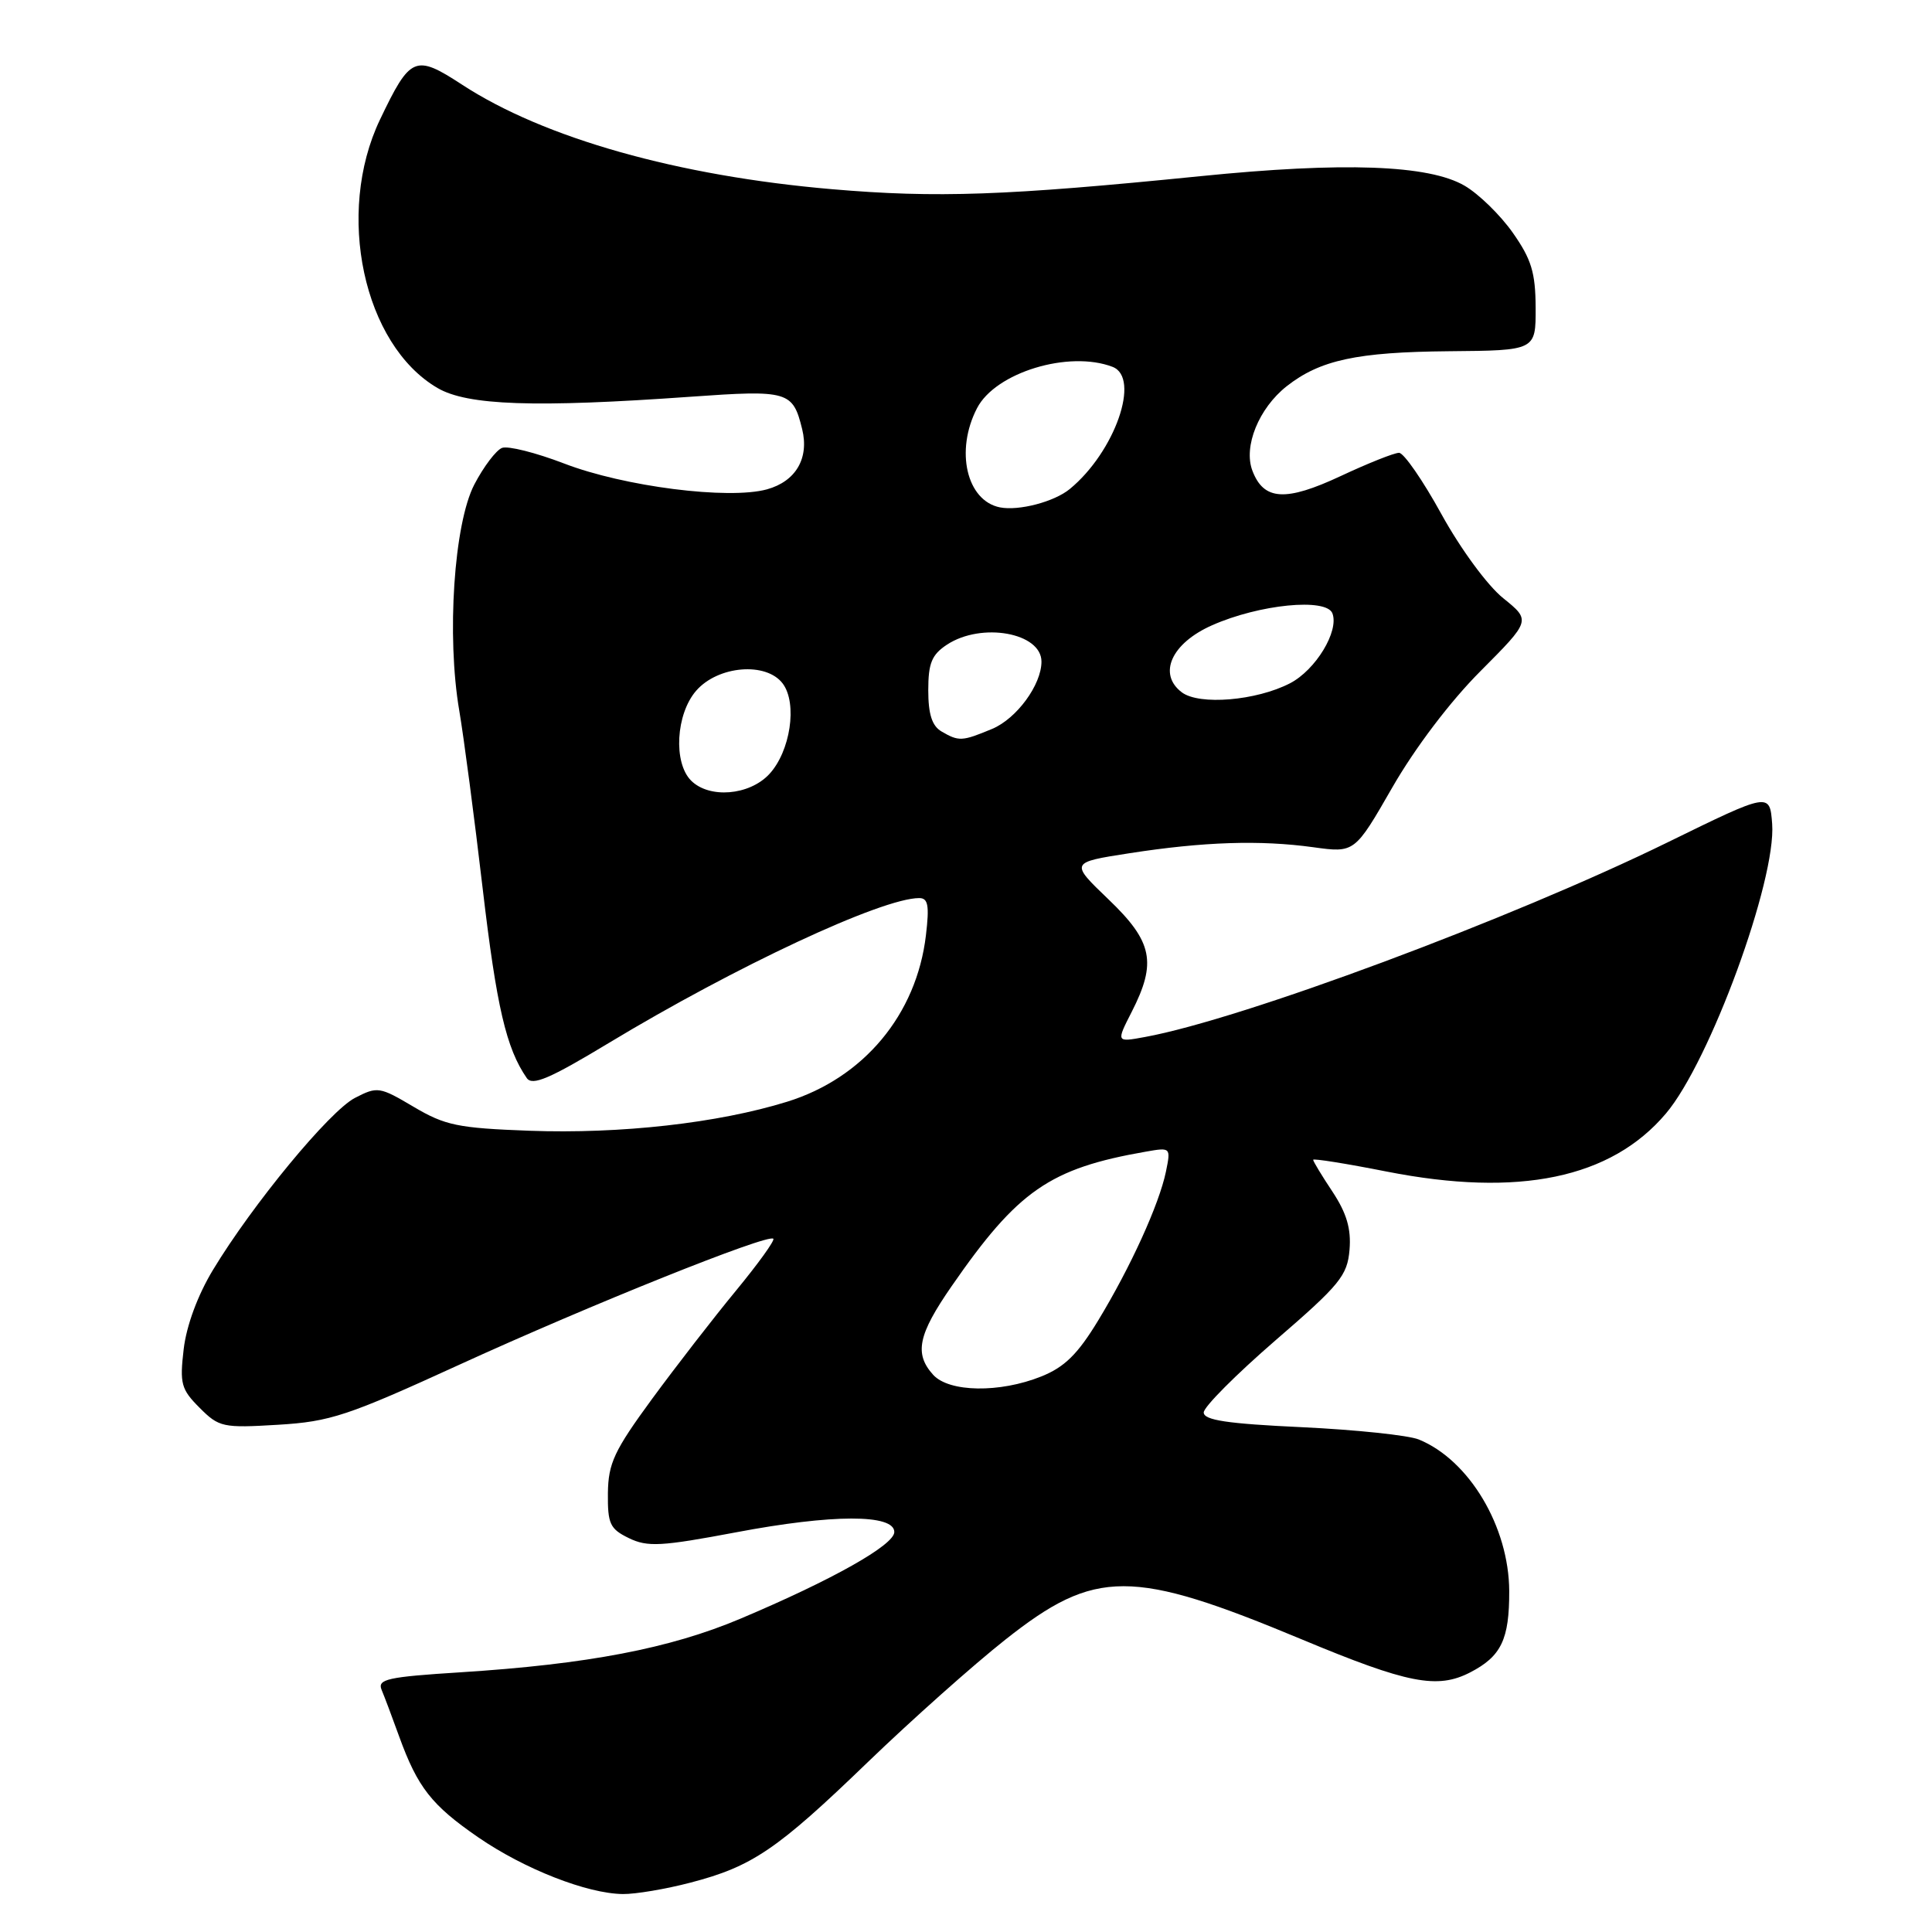 <?xml version="1.0" encoding="UTF-8" standalone="no"?>
<!DOCTYPE svg PUBLIC "-//W3C//DTD SVG 1.1//EN" "http://www.w3.org/Graphics/SVG/1.1/DTD/svg11.dtd" >
<svg xmlns="http://www.w3.org/2000/svg" xmlns:xlink="http://www.w3.org/1999/xlink" version="1.1" viewBox="0 0 256 256">
 <g >
 <path fill="currentColor"
d=" M 91.48 249.46 C 99.67 247.33 102.96 245.10 115.00 233.48 C 120.78 227.91 128.98 220.60 133.24 217.24 C 145.14 207.83 149.96 207.83 172.50 217.23 C 186.54 223.09 190.45 223.85 194.81 221.60 C 198.93 219.47 200.00 217.23 199.98 210.82 C 199.94 202.30 194.68 193.47 188.00 190.74 C 186.62 190.18 179.65 189.45 172.50 189.11 C 162.60 188.65 159.50 188.18 159.50 187.16 C 159.50 186.42 163.78 182.13 169.00 177.61 C 177.55 170.23 178.53 169.03 178.82 165.60 C 179.05 162.82 178.44 160.76 176.57 157.92 C 175.15 155.79 174.00 153.88 174.00 153.68 C 174.00 153.48 178.39 154.18 183.75 155.24 C 201.25 158.68 213.47 156.14 220.74 147.55 C 226.56 140.68 235.38 116.61 234.82 109.16 C 234.50 104.99 234.50 104.99 221.00 111.60 C 200.22 121.78 164.54 135.07 151.70 137.41 C 147.90 138.11 147.90 138.11 149.95 134.09 C 153.30 127.53 152.74 124.78 146.89 119.18 C 141.78 114.28 141.78 114.28 149.64 113.06 C 159.50 111.53 166.95 111.29 174.00 112.26 C 179.50 113.02 179.50 113.02 184.50 104.32 C 187.50 99.10 192.17 92.93 196.18 88.92 C 202.85 82.22 202.85 82.22 199.18 79.26 C 197.10 77.59 193.54 72.74 191.01 68.15 C 188.55 63.67 186.01 60.00 185.38 60.00 C 184.74 60.00 181.26 61.39 177.65 63.08 C 170.34 66.50 167.45 66.32 165.95 62.37 C 164.73 59.17 166.80 54.09 170.49 51.18 C 174.92 47.70 179.80 46.65 192.00 46.54 C 203.50 46.44 203.50 46.44 203.48 40.77 C 203.46 36.12 202.92 34.35 200.46 30.85 C 198.82 28.51 195.94 25.70 194.07 24.61 C 189.33 21.84 178.01 21.43 159.00 23.35 C 133.31 25.93 124.12 26.26 110.25 25.07 C 89.84 23.32 72.09 18.31 61.23 11.22 C 55.00 7.16 54.38 7.42 50.35 15.85 C 44.42 28.26 48.15 45.68 57.97 51.41 C 61.93 53.73 70.86 54.04 91.51 52.57 C 104.46 51.65 105.05 51.83 106.29 56.86 C 107.24 60.72 105.45 63.78 101.63 64.84 C 96.54 66.24 82.69 64.48 74.73 61.41 C 71.00 59.98 67.31 59.05 66.52 59.35 C 65.73 59.66 64.08 61.84 62.85 64.20 C 60.15 69.40 59.16 84.29 60.86 94.19 C 61.45 97.66 62.85 108.27 63.96 117.76 C 65.80 133.43 67.08 138.92 69.80 142.85 C 70.54 143.91 72.82 142.94 80.62 138.23 C 97.50 128.04 116.85 119.00 121.80 119.00 C 122.98 119.00 123.16 119.98 122.69 123.93 C 121.45 134.44 114.43 142.85 104.28 145.99 C 95.15 148.82 82.24 150.27 70.15 149.83 C 60.68 149.48 58.98 149.13 54.81 146.66 C 50.30 143.99 50.01 143.94 47.03 145.48 C 43.67 147.22 33.47 159.58 28.22 168.27 C 26.20 171.61 24.71 175.64 24.34 178.76 C 23.80 183.35 24.00 184.09 26.45 186.54 C 29.02 189.12 29.53 189.23 36.83 188.79 C 43.79 188.37 46.03 187.62 61.00 180.77 C 78.14 172.93 101.78 163.44 102.47 164.14 C 102.69 164.36 100.46 167.45 97.52 171.02 C 94.58 174.58 89.57 181.05 86.39 185.38 C 81.39 192.21 80.60 193.88 80.55 197.85 C 80.51 201.92 80.82 202.59 83.33 203.81 C 85.80 205.01 87.60 204.91 97.53 203.04 C 110.30 200.62 118.50 200.61 118.50 203.00 C 118.50 204.72 110.30 209.34 98.10 214.49 C 88.77 218.43 77.85 220.52 61.00 221.59 C 51.36 222.20 49.99 222.50 50.56 223.90 C 50.93 224.78 51.98 227.56 52.89 230.09 C 55.34 236.84 57.18 239.19 63.36 243.45 C 69.46 247.65 77.79 250.92 82.54 250.97 C 84.21 250.99 88.24 250.31 91.48 249.46 Z  M 123.65 182.17 C 121.12 179.37 121.64 176.86 126.10 170.42 C 134.87 157.75 139.10 154.82 151.83 152.60 C 155.13 152.02 155.15 152.04 154.49 155.26 C 153.59 159.59 149.80 167.92 145.49 175.01 C 142.80 179.44 141.05 181.16 137.97 182.39 C 132.46 184.60 125.76 184.49 123.65 182.17 Z  M 91.57 103.43 C 89.20 101.05 89.56 94.61 92.25 91.52 C 95.14 88.20 101.54 87.67 103.72 90.58 C 105.69 93.22 104.73 99.59 101.91 102.60 C 99.26 105.41 93.98 105.84 91.57 103.43 Z  M 124.75 96.92 C 123.50 96.19 123.00 94.63 123.00 91.47 C 123.00 87.87 123.46 86.75 125.48 85.42 C 130.07 82.41 138.00 83.84 138.00 87.67 C 138.00 90.74 134.71 95.22 131.47 96.58 C 127.48 98.24 127.06 98.27 124.75 96.92 Z  M 156.60 91.74 C 153.38 89.31 155.22 85.23 160.61 82.85 C 166.88 80.07 175.75 79.20 176.55 81.27 C 177.46 83.63 174.33 88.78 170.93 90.54 C 166.46 92.85 158.92 93.48 156.60 91.74 Z  M 132.50 67.23 C 128.08 66.35 126.54 59.72 129.46 54.09 C 131.90 49.35 141.63 46.39 147.42 48.61 C 151.17 50.05 147.73 59.88 141.76 64.79 C 139.70 66.49 135.01 67.72 132.50 67.23 Z "/>
</g>
</svg>
